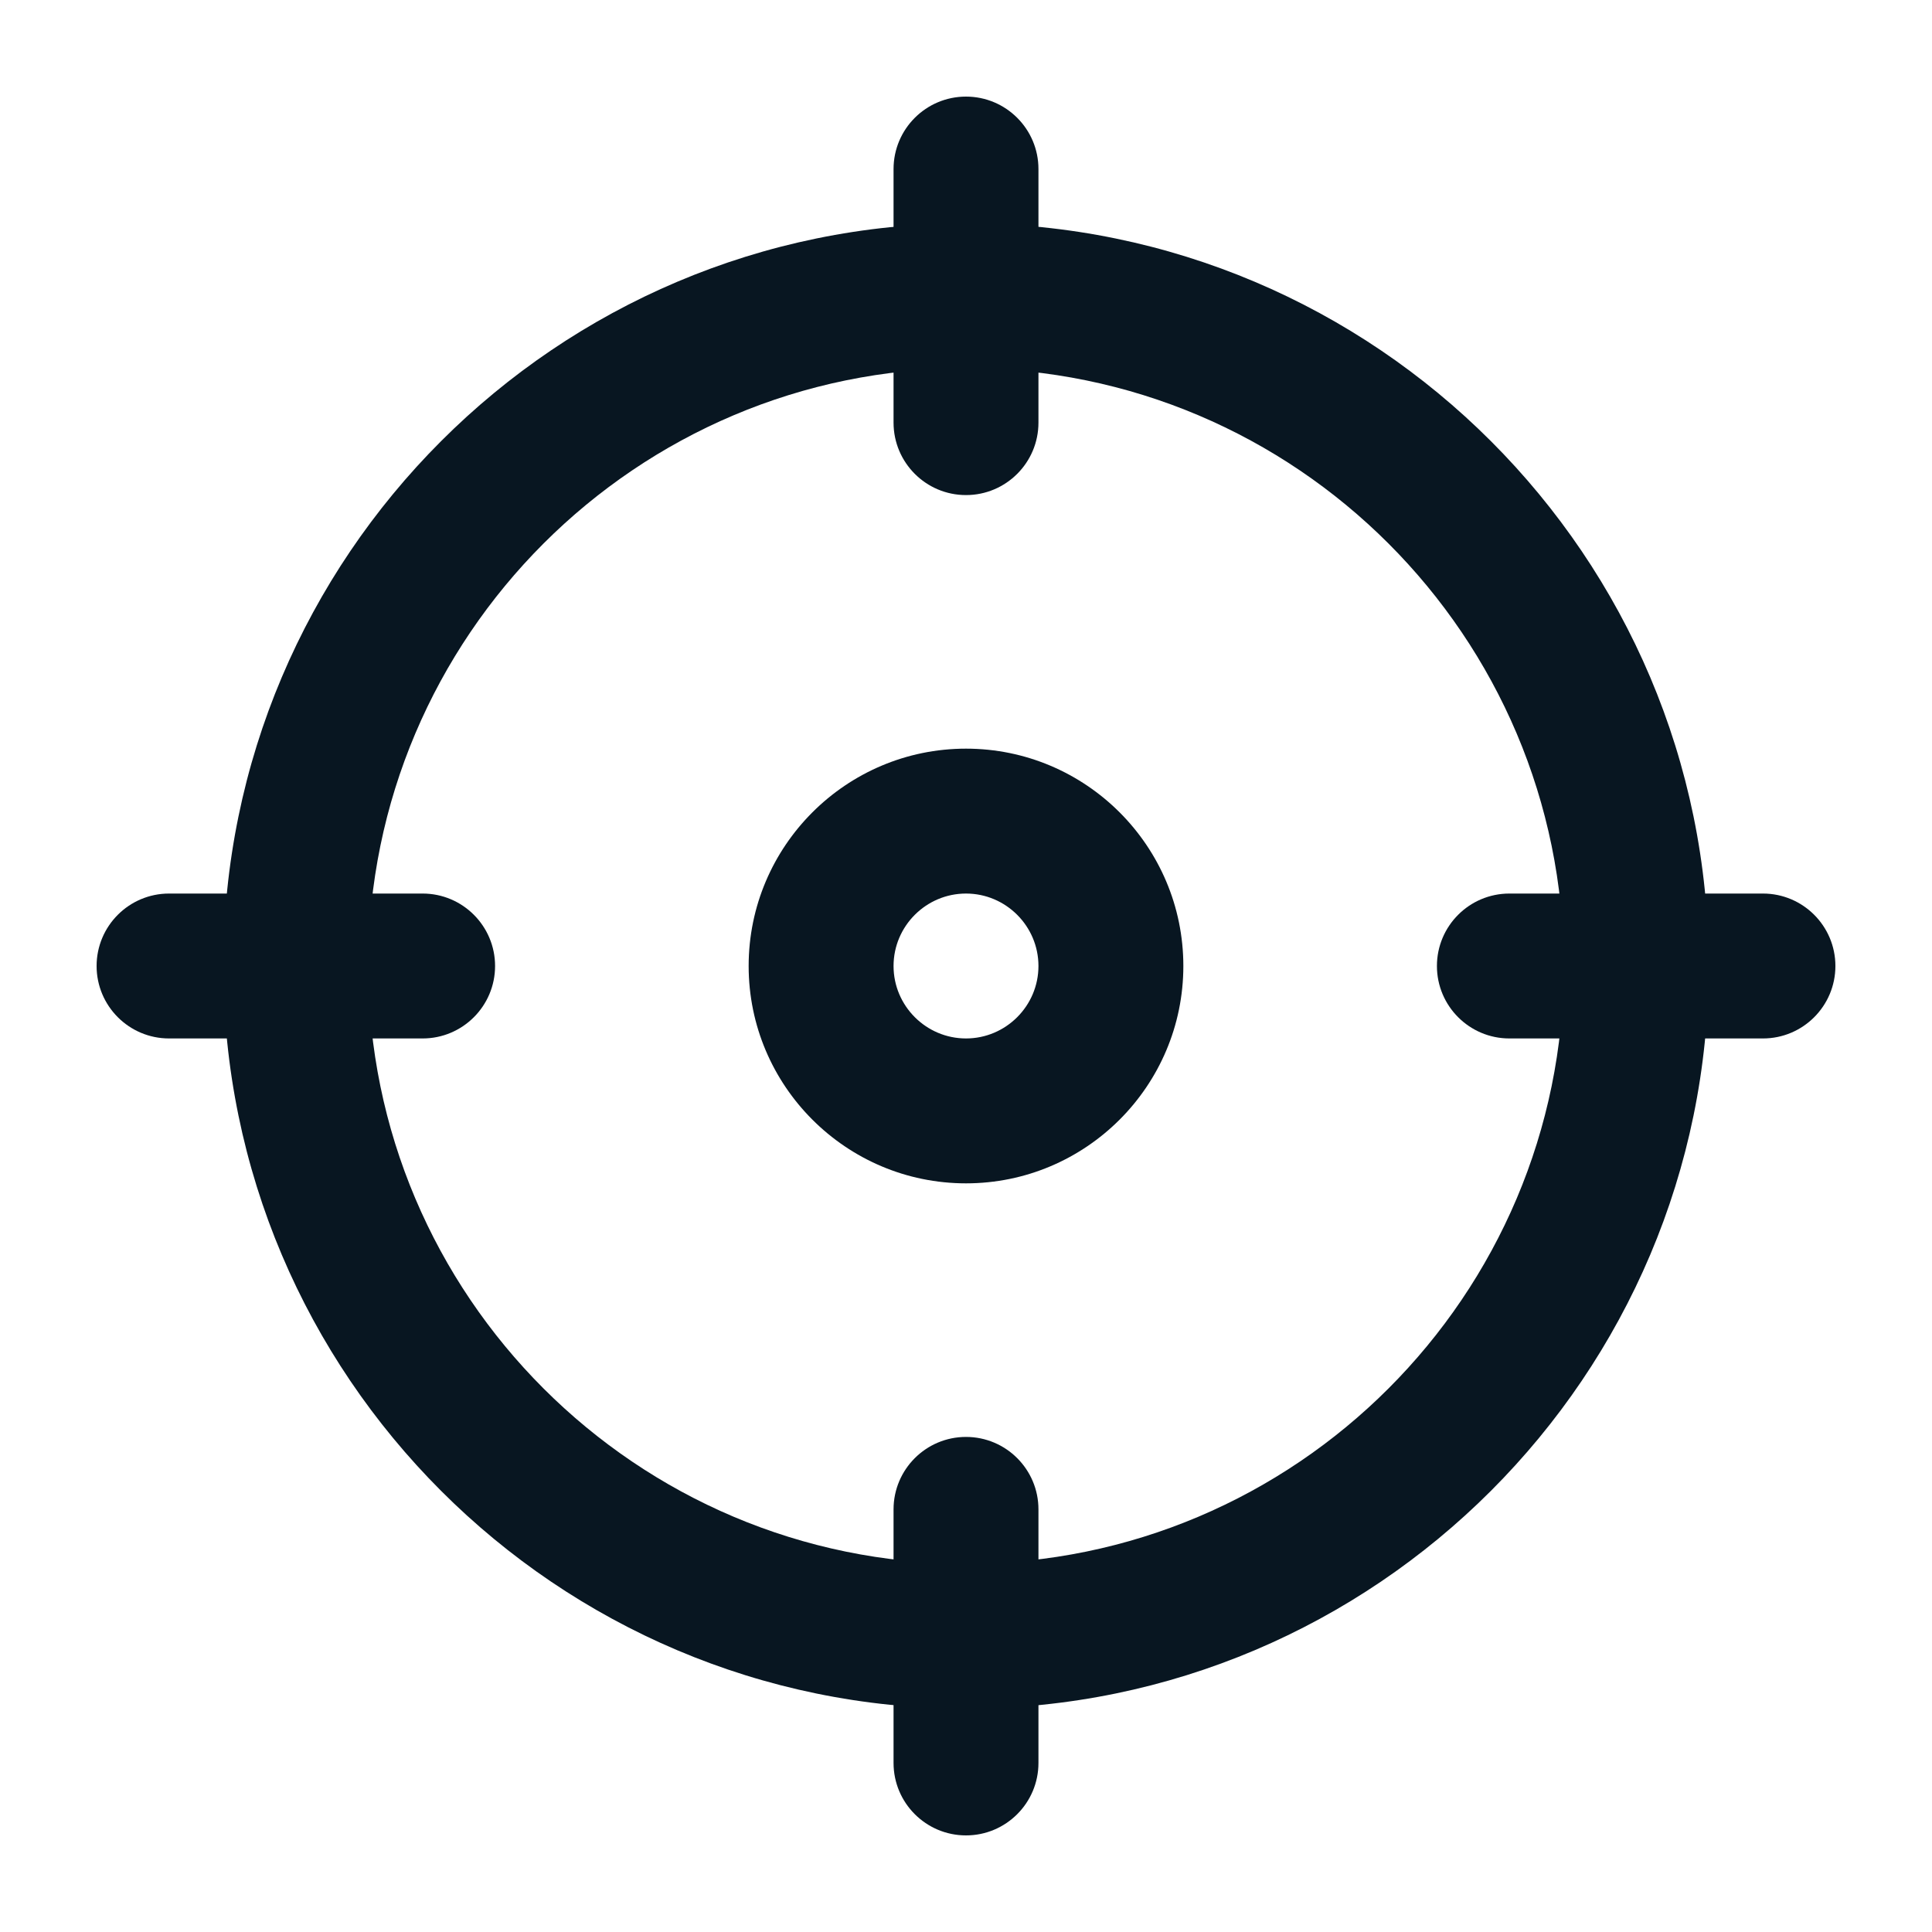 <svg width="20" height="20" viewBox="0 0 20 20" fill="none" xmlns="http://www.w3.org/2000/svg">
<path d="M10 17.688C5.761 17.688 2.312 14.239 2.312 10C2.312 5.761 5.761 2.312 10 2.312C14.239 2.312 17.688 5.761 17.688 10C17.688 14.239 14.239 17.688 10 17.688ZM10 3.812C6.588 3.812 3.812 6.588 3.812 10C3.812 13.412 6.588 16.188 10 16.188C13.412 16.188 16.188 13.412 16.188 10C16.188 6.588 13.412 3.812 10 3.812Z" fill="#081621"/>
<path d="M10 5.125C9.586 5.125 9.25 4.789 9.25 4.375V1.75C9.25 1.336 9.586 1 10 1C10.414 1 10.75 1.336 10.75 1.75V4.375C10.75 4.789 10.414 5.125 10 5.125Z" fill="#081621"/>
<path d="M18.25 10.75H15.625C15.211 10.75 14.875 10.414 14.875 10C14.875 9.586 15.211 9.25 15.625 9.25H18.25C18.664 9.25 19 9.586 19 10C19 10.414 18.664 10.75 18.25 10.75Z" fill="#081621"/>
<path d="M10 19C9.586 19 9.25 18.664 9.25 18.25V15.625C9.25 15.211 9.586 14.875 10 14.875C10.414 14.875 10.75 15.211 10.75 15.625V18.25C10.75 18.664 10.414 19 10 19Z" fill="#081621"/>
<path d="M4.375 10.75H1.75C1.336 10.75 1 10.414 1 10C1 9.586 1.336 9.25 1.75 9.25H4.375C4.789 9.25 5.125 9.586 5.125 10C5.125 10.414 4.789 10.75 4.375 10.75Z" fill="#081621"/>
<path d="M10 12.25C8.759 12.25 7.75 11.241 7.75 10C7.75 8.759 8.759 7.75 10 7.75C11.241 7.75 12.25 8.759 12.25 10C12.25 11.241 11.241 12.25 10 12.25ZM10 9.25C9.587 9.25 9.25 9.587 9.25 10C9.25 10.413 9.587 10.75 10 10.75C10.413 10.75 10.75 10.413 10.75 10C10.75 9.587 10.413 9.25 10 9.25Z" fill="#081621"/>
</svg>
